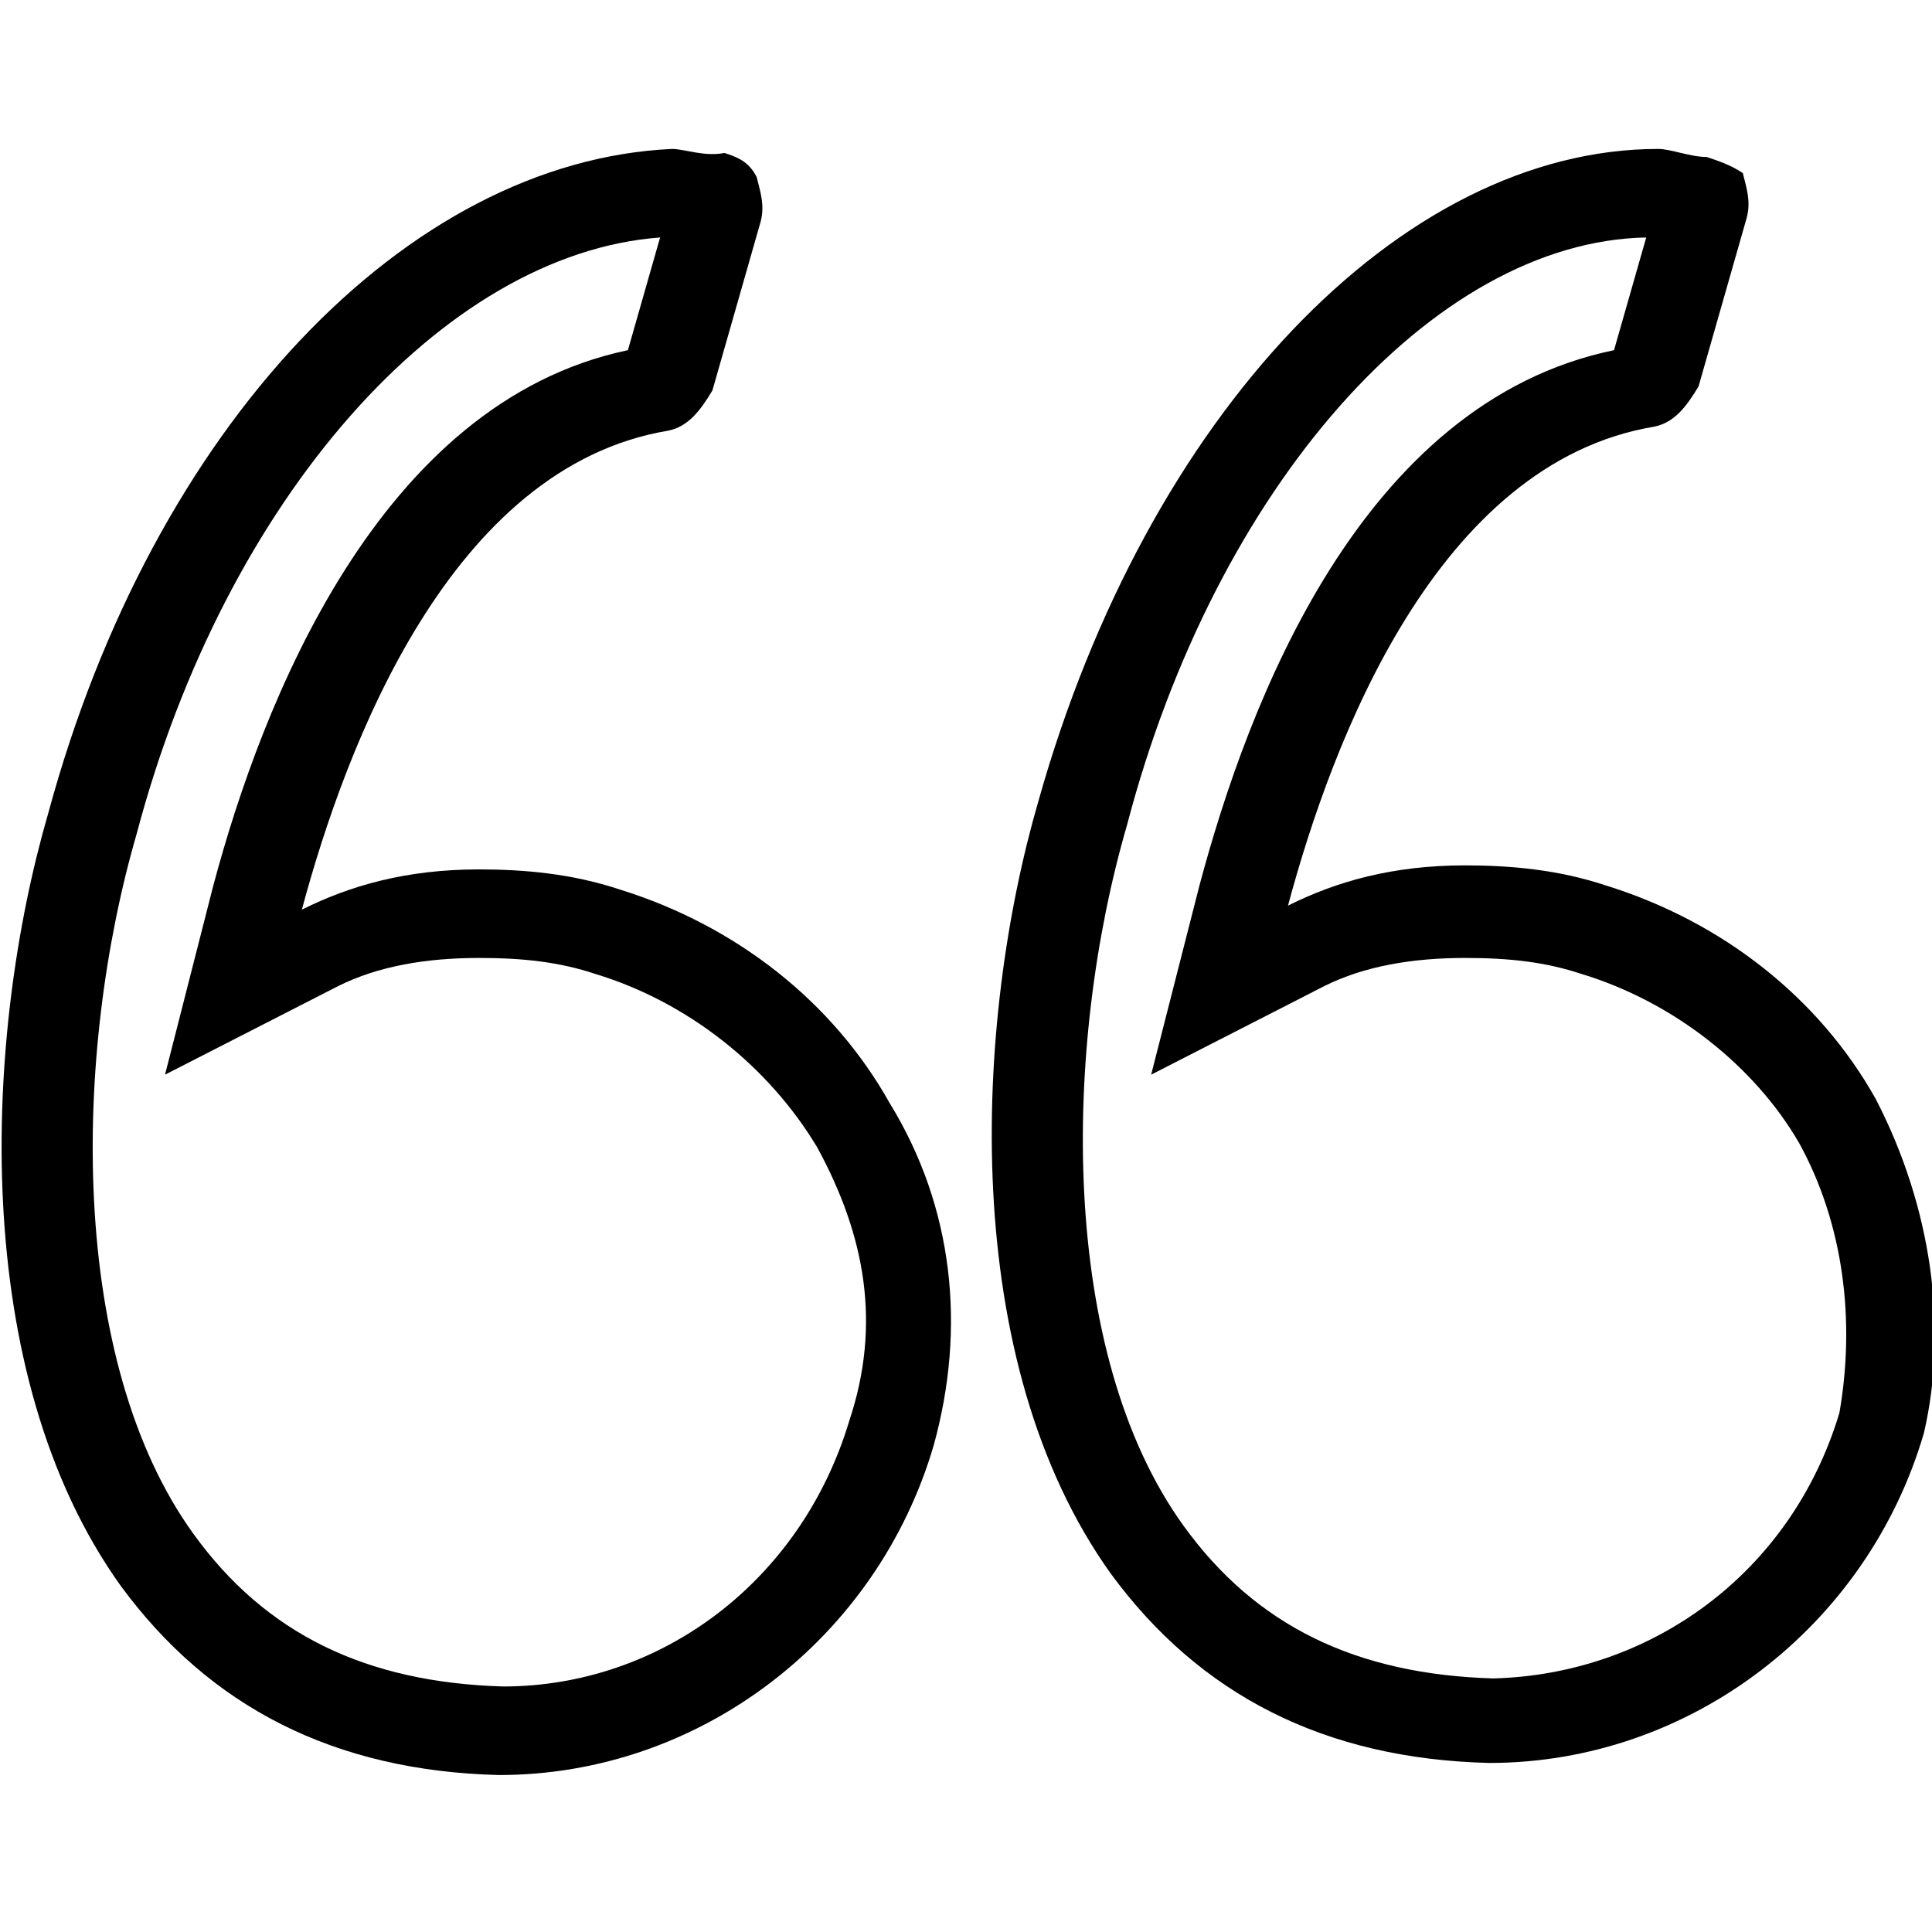 <svg enable-background="new 0 0 48 48" viewBox="0 0 48 48" xmlns="http://www.w3.org/2000/svg"><path d="m16.4 5.9-.8 2.8c-6.2 1.3-9.1 8.8-10.3 13.3l-1.2 4.7 4.3-2.2c1-.5 2.2-.7 3.5-.7 1.1 0 2 .1 2.9.4 2.3.7 4.3 2.3 5.5 4.3 1.2 2.2 1.6 4.4.8 6.8-1.2 4-4.7 6.6-8.6 6.6-3.4-.1-5.9-1.3-7.7-3.8-3.1-4.3-3-11.9-1.4-17.4 2.2-8.3 7.6-14.4 13-14.8m.3-2.2c-6.6.3-12.9 6.9-15.5 16.5-1.6 5.5-2 13.9 1.8 19.2 2.2 3 5.3 4.6 9.4 4.7 5 0 9.4-3.4 10.8-8.2.8-2.9.5-5.9-1.1-8.5-1.4-2.5-3.8-4.4-6.7-5.3-1.2-.4-2.4-.5-3.5-.5-1.8 0-3.2.4-4.4 1 1.1-4.1 3.7-11 9.1-11.9.5-.1.8-.5 1.1-1l1.2-4.2c.1-.4 0-.7-.1-1.1-.2-.4-.5-.5-.8-.6-.5.1-1-.1-1.3-.1z"/><path d="m40.9 5.9-.8 2.8c-6.3 1.3-9.1 8.8-10.3 13.3l-1.2 4.7 4.3-2.2c1-.5 2.2-.7 3.5-.7 1.1 0 2 .1 2.9.4 2.3.7 4.3 2.3 5.4 4.2 1.1 2 1.4 4.4 1 6.7-1.2 4-4.7 6.5-8.6 6.6-3.4-.1-5.9-1.3-7.7-3.8-3.1-4.3-3-11.9-1.4-17.4 2.2-8.4 7.6-14.5 12.9-14.6m.3-2.2c-6.4 0-12.7 6.6-15.4 16.2-1.6 5.5-2 13.9 1.8 19.2 2.2 3 5.3 4.6 9.4 4.7 5 0 9.4-3.4 10.8-8.2.6-2.6.2-5.6-1.2-8.3-1.4-2.5-3.8-4.4-6.7-5.3-1.2-.4-2.4-.5-3.5-.5-1.8 0-3.2.4-4.4 1 1.1-4.1 3.7-11 9.1-11.9.5-.1.8-.5 1.1-1l1.2-4.2c.1-.4 0-.7-.1-1.1-.3-.2-.6-.3-.9-.4-.4 0-.9-.2-1.2-.2z"/></svg>